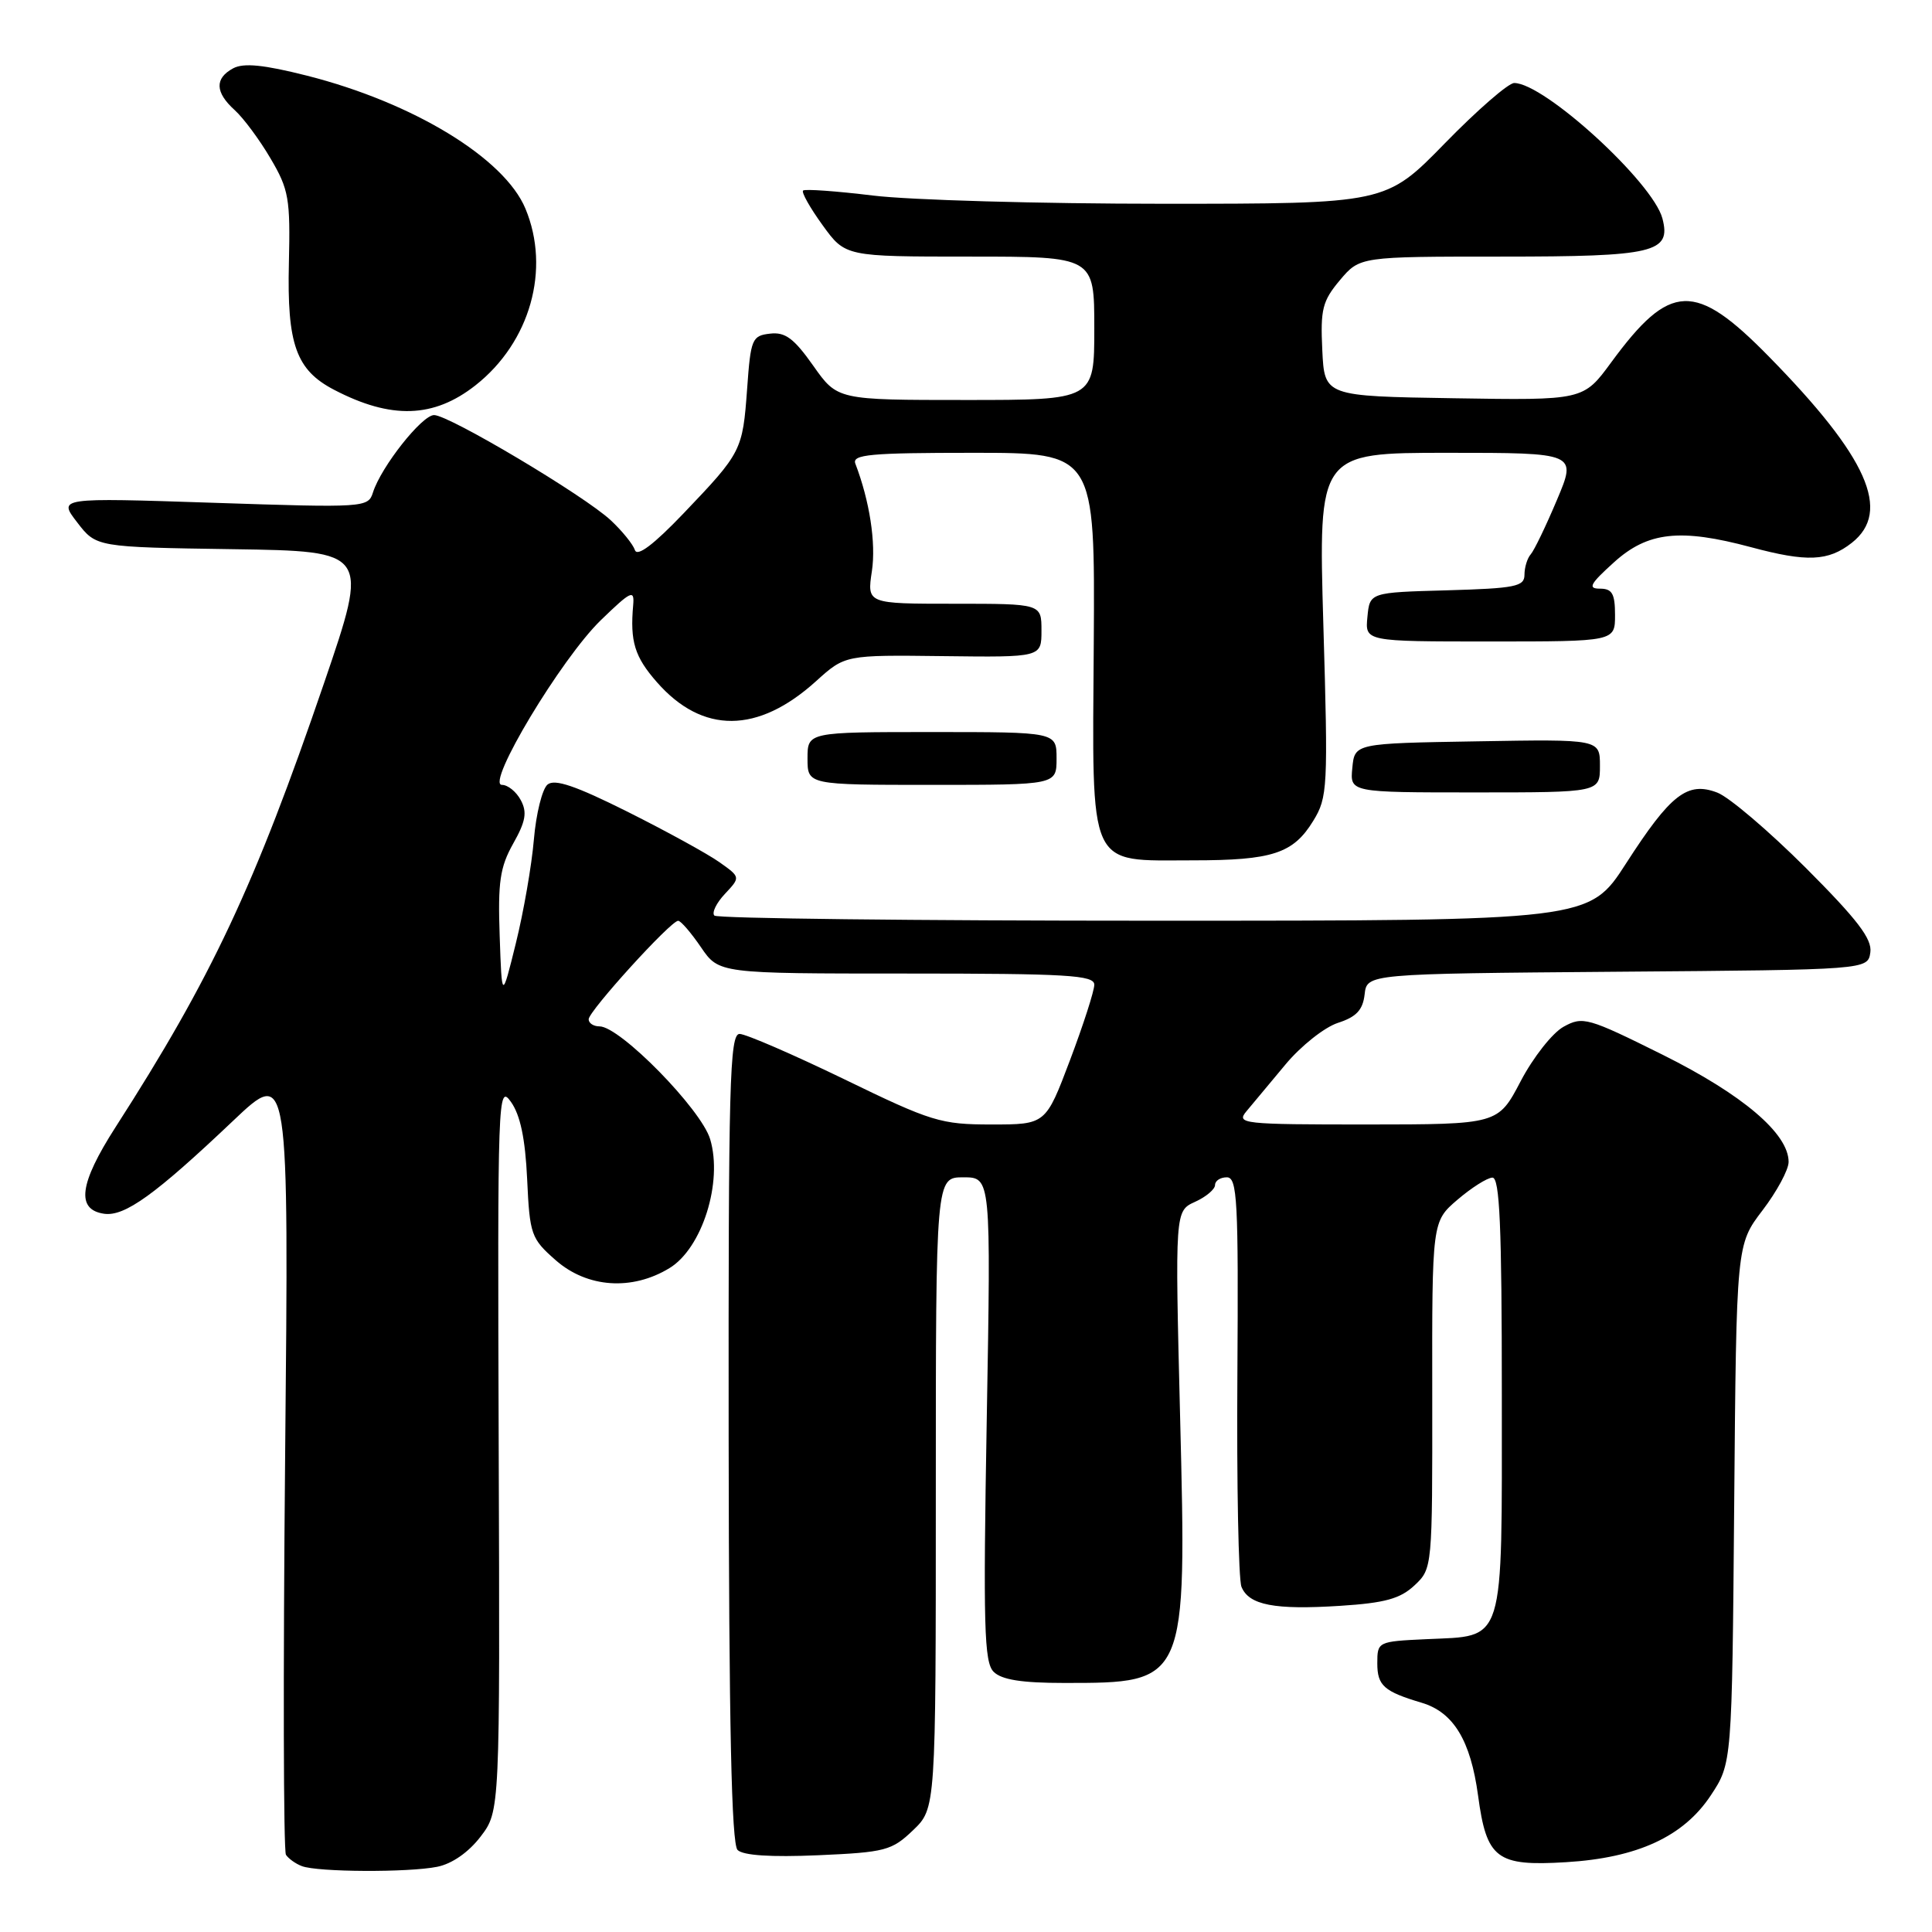 <?xml version="1.0" encoding="UTF-8" standalone="no"?>
<!DOCTYPE svg PUBLIC "-//W3C//DTD SVG 1.1//EN" "http://www.w3.org/Graphics/SVG/1.1/DTD/svg11.dtd" >
<svg xmlns="http://www.w3.org/2000/svg" xmlns:xlink="http://www.w3.org/1999/xlink" version="1.1" viewBox="0 0 256 256">
 <g >
 <path fill="currentColor"
d=" M 57.93 247.36 C 59.89 246.97 62.09 245.44 63.68 243.36 C 66.25 239.99 66.25 239.99 66.08 191.74 C 65.92 145.18 65.98 143.59 67.70 146.00 C 68.94 147.74 69.60 150.87 69.85 156.24 C 70.19 163.61 70.37 164.12 73.64 166.99 C 77.81 170.65 83.75 171.06 88.71 168.03 C 93.04 165.40 95.80 156.63 94.10 150.95 C 92.91 146.97 82.15 136.00 79.44 136.00 C 78.65 136.00 78.00 135.58 78.00 135.06 C 78.00 133.98 88.88 122.00 89.86 122.01 C 90.21 122.01 91.57 123.59 92.88 125.51 C 95.26 129.00 95.26 129.00 120.13 129.00 C 141.42 129.00 145.00 129.21 145.00 130.48 C 145.00 131.29 143.55 135.79 141.78 140.48 C 138.56 149.00 138.56 149.00 131.38 149.00 C 124.66 149.00 123.44 148.63 111.86 143.00 C 105.06 139.71 98.83 137.01 98.00 137.00 C 96.68 137.00 96.51 143.59 96.55 190.50 C 96.59 228.57 96.93 244.33 97.73 245.13 C 98.46 245.86 102.15 246.10 108.40 245.83 C 117.31 245.44 118.17 245.21 120.98 242.52 C 124.00 239.63 124.00 239.63 124.00 197.81 C 124.00 156.00 124.00 156.00 127.65 156.00 C 131.31 156.00 131.31 156.00 130.75 188.02 C 130.27 215.46 130.40 220.26 131.66 221.52 C 132.72 222.58 135.40 223.00 141.01 223.00 C 157.28 223.00 157.25 223.08 156.37 187.73 C 155.69 160.46 155.69 160.46 158.35 159.25 C 159.81 158.59 161.00 157.58 161.00 157.02 C 161.00 156.46 161.70 156.00 162.56 156.00 C 163.95 156.00 164.11 159.03 163.96 182.25 C 163.86 196.69 164.11 209.29 164.50 210.26 C 165.49 212.69 168.88 213.34 177.60 212.78 C 183.52 212.40 185.54 211.84 187.43 210.07 C 189.80 207.84 189.80 207.77 189.78 184.85 C 189.75 161.86 189.75 161.86 193.12 158.97 C 194.98 157.38 197.06 156.06 197.75 156.04 C 198.72 156.01 199.00 162.41 199.00 184.85 C 199.00 218.41 199.53 216.70 188.98 217.20 C 182.57 217.50 182.50 217.53 182.50 220.39 C 182.50 223.36 183.37 224.13 188.40 225.63 C 192.60 226.89 194.86 230.62 195.85 237.91 C 196.98 246.31 198.30 247.31 207.50 246.75 C 216.96 246.18 223.07 243.36 226.68 237.91 C 229.50 233.65 229.50 233.65 229.79 199.28 C 230.08 164.92 230.08 164.92 233.54 160.38 C 235.44 157.89 237.00 155.00 237.00 153.96 C 237.00 150.21 230.91 145.04 220.31 139.76 C 210.37 134.82 209.73 134.64 207.18 136.05 C 205.71 136.86 203.15 140.11 201.50 143.26 C 198.50 148.99 198.50 148.99 181.10 149.00 C 164.63 149.00 163.77 148.91 165.16 147.25 C 165.97 146.29 168.30 143.49 170.34 141.04 C 172.38 138.59 175.50 136.12 177.27 135.54 C 179.72 134.75 180.58 133.84 180.82 131.76 C 181.13 129.03 181.13 129.03 214.32 128.76 C 247.50 128.50 247.50 128.50 247.83 126.19 C 248.08 124.41 246.12 121.85 239.26 114.98 C 234.36 110.09 229.09 105.60 227.54 105.02 C 223.59 103.51 221.36 105.25 215.46 114.41 C 210.57 122.00 210.57 122.00 152.95 122.00 C 121.26 122.00 95.03 121.70 94.66 121.32 C 94.29 120.95 94.92 119.65 96.06 118.44 C 98.13 116.23 98.13 116.23 95.32 114.24 C 93.77 113.14 88.30 110.14 83.17 107.57 C 76.29 104.13 73.49 103.17 72.55 103.96 C 71.85 104.54 71.03 107.83 70.74 111.26 C 70.45 114.69 69.37 120.88 68.35 125.00 C 66.50 132.50 66.50 132.50 66.21 124.00 C 65.96 116.88 66.25 114.90 68.00 111.78 C 69.66 108.84 69.87 107.63 69.01 106.03 C 68.42 104.91 67.29 104.00 66.51 104.00 C 64.31 104.00 74.38 87.24 79.62 82.17 C 83.64 78.28 84.08 78.08 83.90 80.17 C 83.47 85.01 84.09 87.03 87.05 90.40 C 93.09 97.28 100.42 97.23 108.12 90.27 C 111.98 86.78 111.98 86.78 124.99 86.94 C 138.00 87.10 138.00 87.10 138.00 83.55 C 138.00 80.00 138.00 80.00 126.44 80.00 C 114.88 80.00 114.88 80.00 115.53 75.68 C 116.09 71.93 115.23 66.38 113.34 61.44 C 112.87 60.22 115.30 60.00 128.94 60.00 C 145.09 60.00 145.09 60.00 144.93 85.20 C 144.73 115.60 144.00 114.00 158.05 114.00 C 168.60 114.00 171.36 113.10 174.01 108.77 C 175.92 105.66 175.99 104.41 175.35 82.75 C 174.69 60.00 174.69 60.00 191.81 60.00 C 208.94 60.00 208.94 60.00 206.30 66.25 C 204.85 69.69 203.29 72.93 202.83 73.45 C 202.37 73.97 202.00 75.19 202.00 76.17 C 202.00 77.72 200.77 77.96 191.75 78.22 C 181.50 78.50 181.50 78.50 181.19 81.75 C 180.87 85.00 180.87 85.00 197.44 85.00 C 214.00 85.00 214.00 85.00 214.00 81.50 C 214.00 78.66 213.62 78.00 212.00 78.00 C 210.35 78.00 210.68 77.38 213.87 74.50 C 218.34 70.46 222.63 69.99 232.00 72.50 C 239.44 74.50 242.25 74.38 245.37 71.93 C 250.67 67.76 247.48 60.59 234.39 47.25 C 224.59 37.26 221.30 37.38 213.49 48.02 C 209.80 53.05 209.80 53.05 192.65 52.77 C 175.50 52.50 175.50 52.50 175.21 46.38 C 174.95 40.99 175.23 39.88 177.54 37.13 C 180.18 34.00 180.18 34.00 199.02 34.00 C 219.23 34.00 221.46 33.47 220.28 28.95 C 219.02 24.16 204.63 11.00 200.64 11.00 C 199.87 11.00 195.73 14.60 191.44 19.00 C 183.63 27.00 183.63 27.00 154.07 27.00 C 137.80 27.00 120.53 26.51 115.67 25.91 C 110.81 25.32 106.65 25.02 106.41 25.25 C 106.18 25.49 107.34 27.55 109.00 29.84 C 112.01 34.00 112.01 34.00 128.51 34.00 C 145.00 34.00 145.00 34.00 145.00 43.50 C 145.00 53.00 145.00 53.00 127.98 53.00 C 110.96 53.00 110.96 53.00 107.76 48.46 C 105.20 44.83 104.04 43.97 102.03 44.21 C 99.65 44.48 99.47 44.91 99.00 51.50 C 98.40 59.71 98.29 59.95 90.55 68.05 C 86.62 72.16 84.44 73.81 84.13 72.89 C 83.88 72.13 82.44 70.35 80.94 68.95 C 77.46 65.69 59.50 55.00 57.52 55.00 C 55.91 55.00 50.50 61.85 49.42 65.25 C 48.78 67.26 48.36 67.29 28.23 66.62 C 7.70 65.94 7.70 65.94 10.23 69.22 C 12.75 72.50 12.75 72.50 30.83 72.77 C 48.91 73.04 48.91 73.04 42.94 90.51 C 33.75 117.38 28.04 129.55 15.30 149.37 C 10.50 156.85 10.05 160.29 13.80 160.83 C 16.53 161.21 20.57 158.30 30.89 148.51 C 38.28 141.50 38.28 141.50 37.78 193.17 C 37.51 221.59 37.56 245.26 37.89 245.77 C 38.23 246.28 39.17 246.96 40.00 247.27 C 42.09 248.07 54.10 248.13 57.93 247.36 Z  M 212.00 101.48 C 212.00 97.95 212.00 97.95 195.75 98.23 C 179.50 98.50 179.50 98.50 179.19 101.75 C 178.87 105.00 178.87 105.00 195.44 105.00 C 212.00 105.00 212.00 105.00 212.00 101.48 Z  M 140.00 100.50 C 140.00 97.00 140.00 97.00 123.50 97.00 C 107.00 97.00 107.00 97.00 107.00 100.50 C 107.00 104.00 107.00 104.00 123.50 104.00 C 140.00 104.00 140.00 104.00 140.00 100.50 Z  M 63.00 51.06 C 70.25 45.36 72.98 35.68 69.62 27.64 C 66.83 20.95 54.74 13.59 40.65 10.02 C 34.95 8.58 32.29 8.31 30.90 9.05 C 28.43 10.38 28.49 12.23 31.10 14.59 C 32.26 15.64 34.40 18.52 35.85 21.00 C 38.27 25.10 38.48 26.32 38.28 34.85 C 38.02 45.62 39.23 49.03 44.27 51.65 C 51.83 55.59 57.47 55.41 63.00 51.06 Z "/>
</g>
</svg>